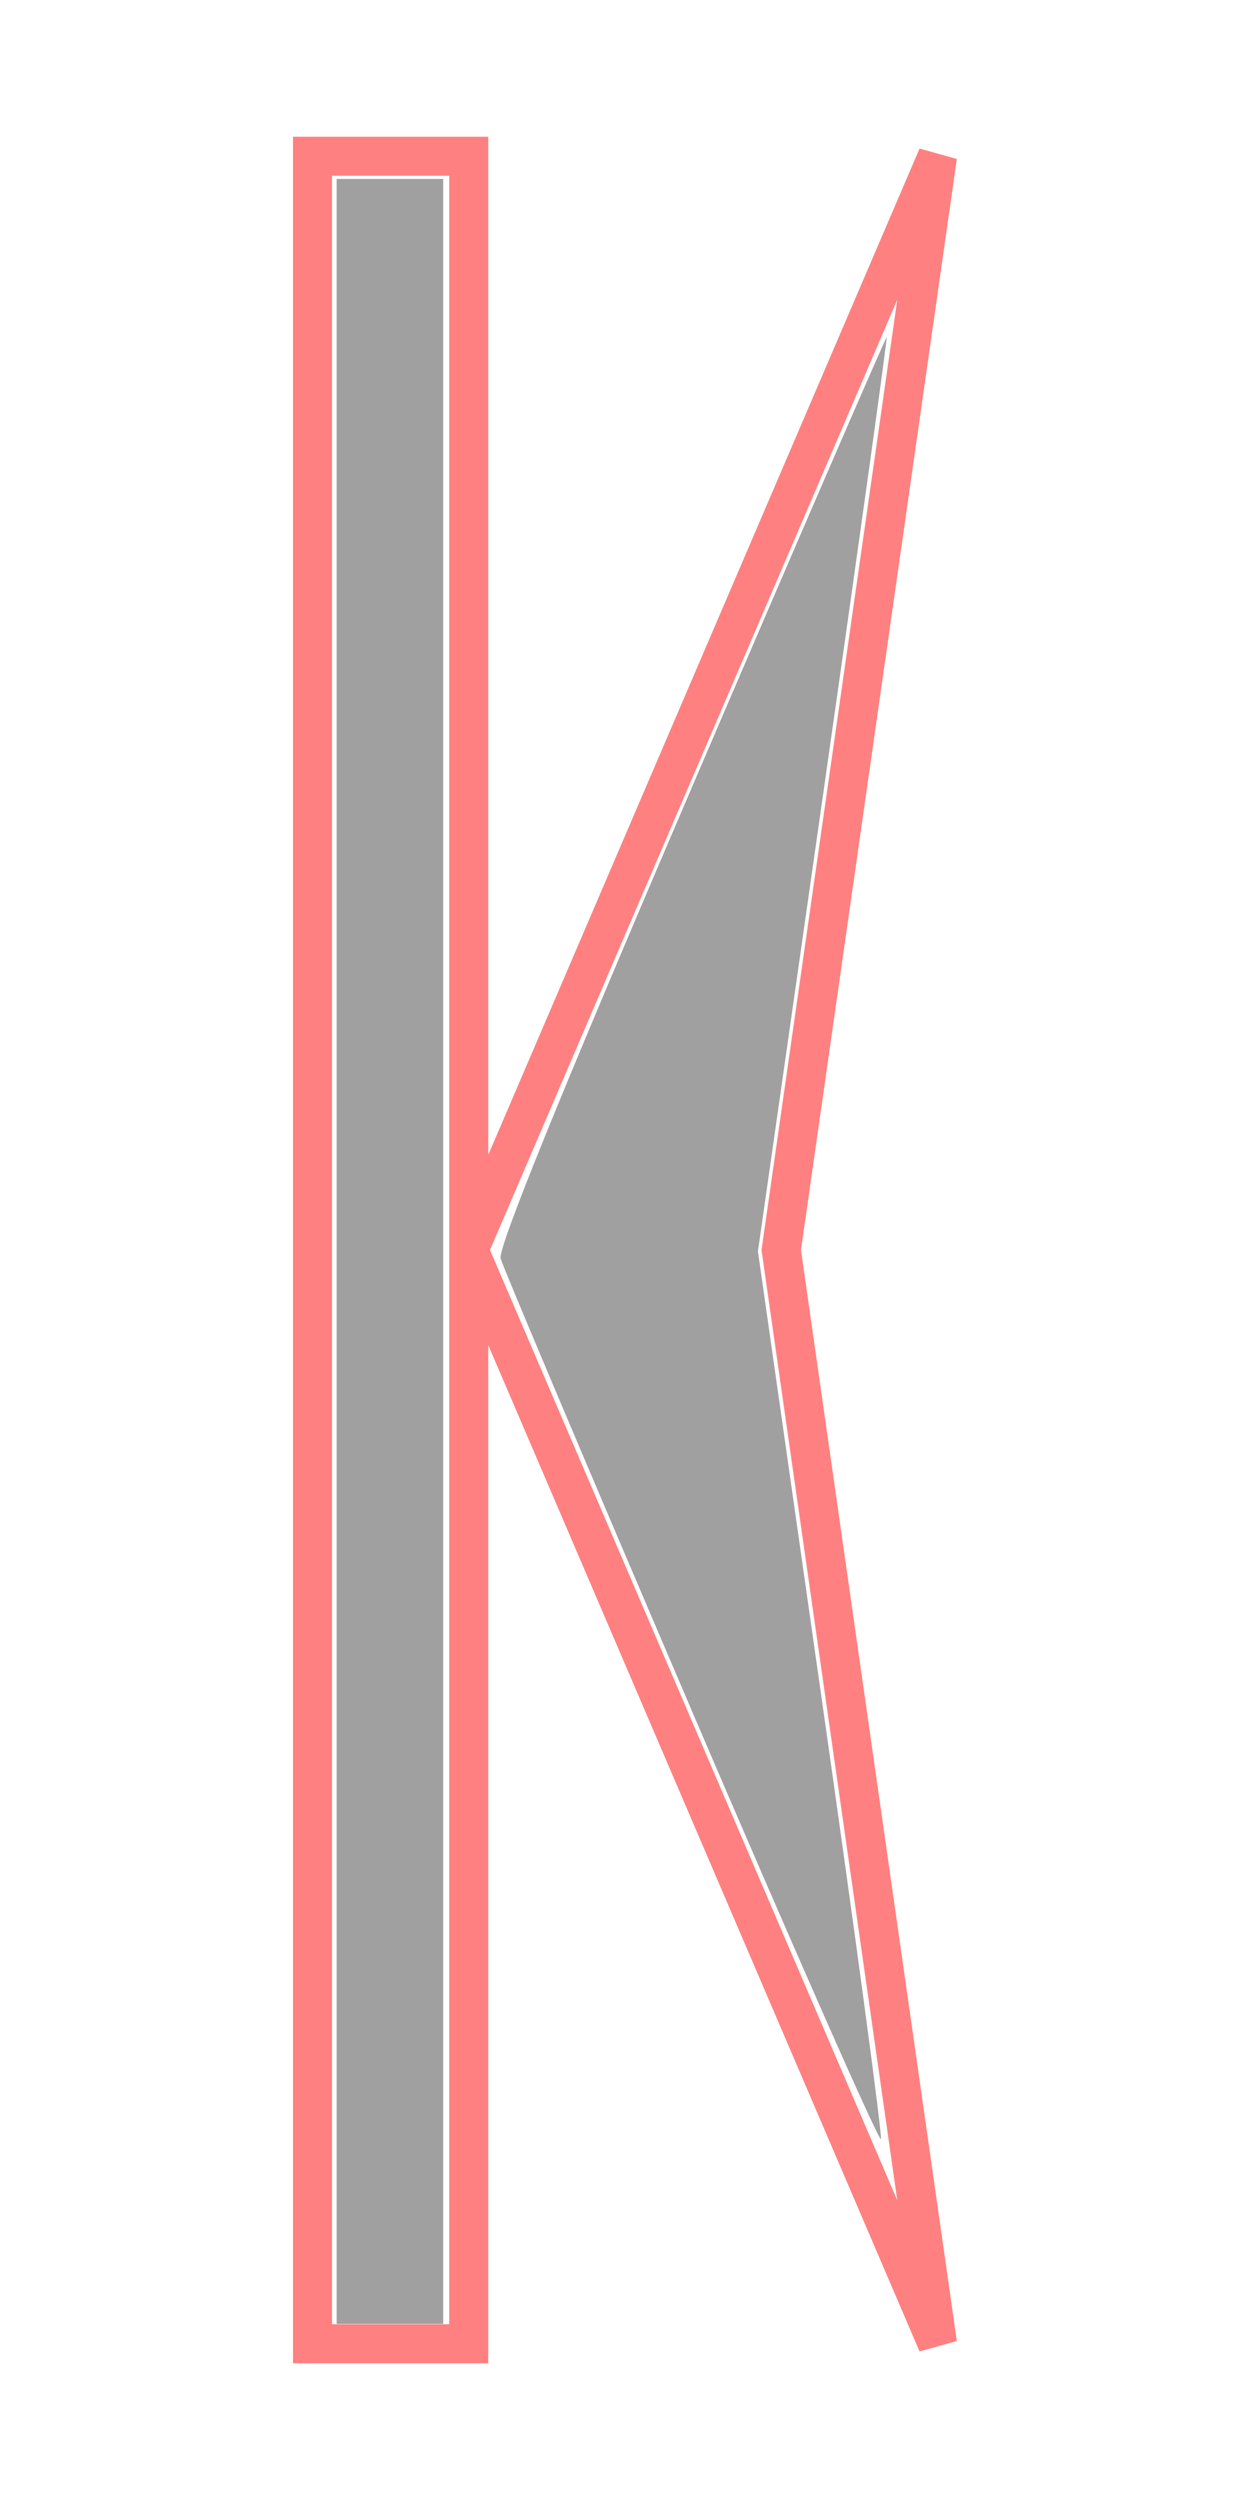 <?xml version="1.0" encoding="UTF-8" standalone="no"?>
<!-- Created with Inkscape (http://www.inkscape.org/) -->

<svg
   xmlns:dc="http://purl.org/dc/elements/1.1/"
   xmlns:cc="http://creativecommons.org/ns#"
   xmlns:rdf="http://www.w3.org/1999/02/22-rdf-syntax-ns#"
   xmlns:svg="http://www.w3.org/2000/svg"
   xmlns="http://www.w3.org/2000/svg"
   xmlns:sodipodi="http://sodipodi.sourceforge.net/DTD/sodipodi-0.dtd"
   xmlns:inkscape="http://www.inkscape.org/namespaces/inkscape"
   width="32"
   height="64"
   id="svg3761"
   version="1.1"
   inkscape:version="0.48.2 r9819"
   sodipodi:docname="Neues Dokument 2">
  <defs
     id="defs3763">
    <filter
       inkscape:collect="always"
       id="filter4941"
       x="-0.135"
       width="1.27"
       y="-0.039"
       height="1.077">
      <feGaussianBlur
         inkscape:collect="always"
         stdDeviation="0.9"
         id="feGaussianBlur4943" />
    </filter>
  </defs>
  <sodipodi:namedview
     id="base"
     pagecolor="#ffffff"
     bordercolor="#666666"
     borderopacity="1.0"
     inkscape:pageopacity="0.0"
     inkscape:pageshadow="2"
     inkscape:zoom="5.5"
     inkscape:cx="-6.7272727"
     inkscape:cy="32"
     inkscape:current-layer="layer1"
     showgrid="true"
     inkscape:document-units="px"
     inkscape:grid-bbox="true"
     inkscape:window-width="1169"
     inkscape:window-height="928"
     inkscape:window-x="135"
     inkscape:window-y="32"
     inkscape:window-maximized="0">
    <inkscape:grid
       type="xygrid"
       id="grid3769"
       empspacing="4"
       visible="true"
       enabled="true"
       snapvisiblegridlinesonly="true" />
  </sodipodi:namedview>
  <g
     id="layer1"
     inkscape:label="Layer 1"
     inkscape:groupmode="layer">
    <path
       style="fill:none;stroke:#ff8080;stroke-width:1px;stroke-linecap:butt;stroke-linejoin:miter;stroke-opacity:1;filter:url(#filter4941)"
       d="M 8,4 8,60 12,60 12,32 24,60 20,32 24,4 12,32 12,4 z"
       id="path3771"
       inkscape:connector-curvature="0"
       sodipodi:nodetypes="cccccccccc" />
    <path
       style="fill:#a0a0a0;fill-opacity:1;stroke:none;stroke-width:0.182;stroke-opacity:1"
       d="m 8.618,32.036 0,-27.455 1.364,0 1.364,0 0,27.455 0,27.455 -1.364,0 -1.364,0 0,-27.455 z"
       id="path3775"
       inkscape:connector-curvature="0" />
    <path
       style="fill:#a0a0a0;fill-opacity:1;stroke:none"
       d="M 17.704,43.779 C 15.072,37.636 12.873,32.433 12.816,32.218 c -0.07,-0.267 1.481,-4.09 4.871,-12.004 2.736,-6.387 4.991,-11.596 5.011,-11.575 0.021,0.021 -0.712,5.293 -1.629,11.717 l -1.666,11.679 1.606,11.267 c 0.884,6.197 1.578,11.353 1.543,11.457 -0.035,0.105 -2.217,-4.836 -4.849,-10.979 l 0,0 z"
       id="path4891"
       inkscape:connector-curvature="0" />
  </g>
</svg>
